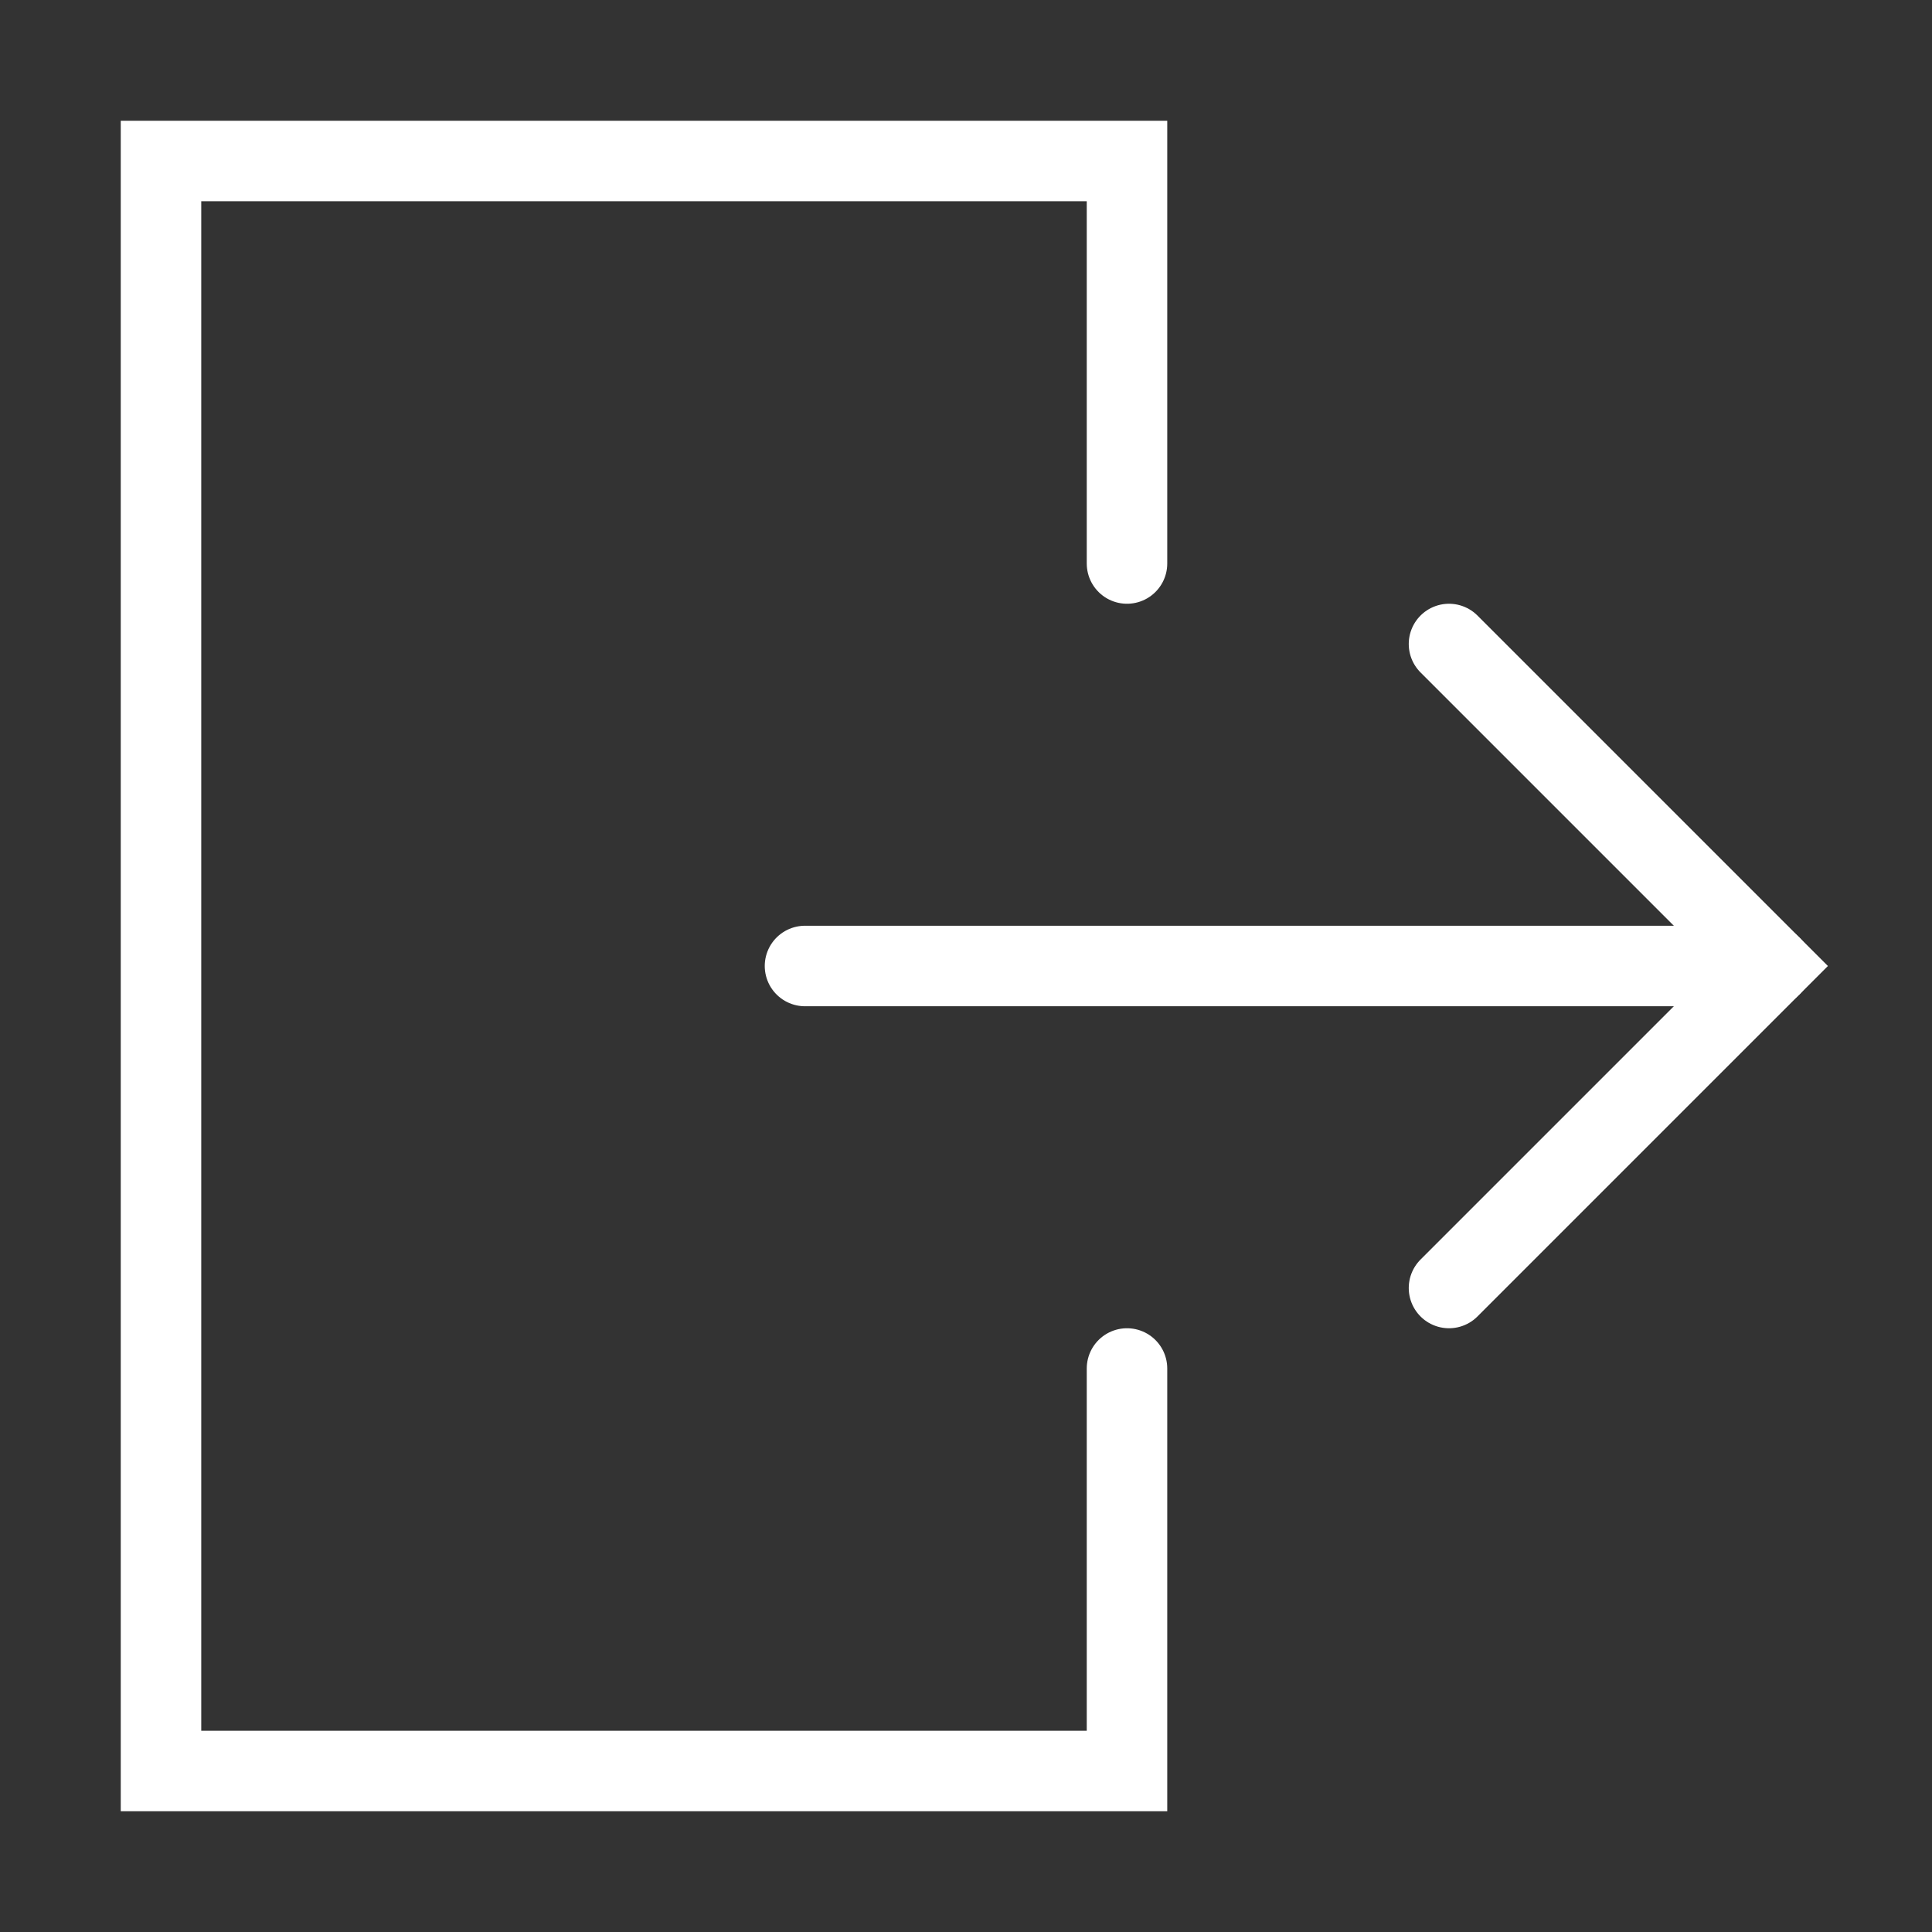 
<svg width="25px" height="25px" viewBox="0 0 24 24" xmlns="http://www.w3.org/2000/svg" fill="none" stroke="#ffffff" stroke-width="1" stroke-linecap="round" stroke-linejoin="miter">

<rect x="0" y="0" width="24" height="24" fill="#333333" stroke="none"/>

<g id="SVGRepo_bgCarrier" stroke-width="0"/>

<g id="SVGRepo_tracerCarrier" stroke-linecap="round" stroke-linejoin="round"/>

<g id="SVGRepo_iconCarrier">

<polyline points="14 7 14 2 2 2 2 22 14 22 14 17"/>

<line x1="10" y1="12" x2="22" y2="12"/>

<polyline points="18 8 22 12 18 16"/>

</g>

</svg>